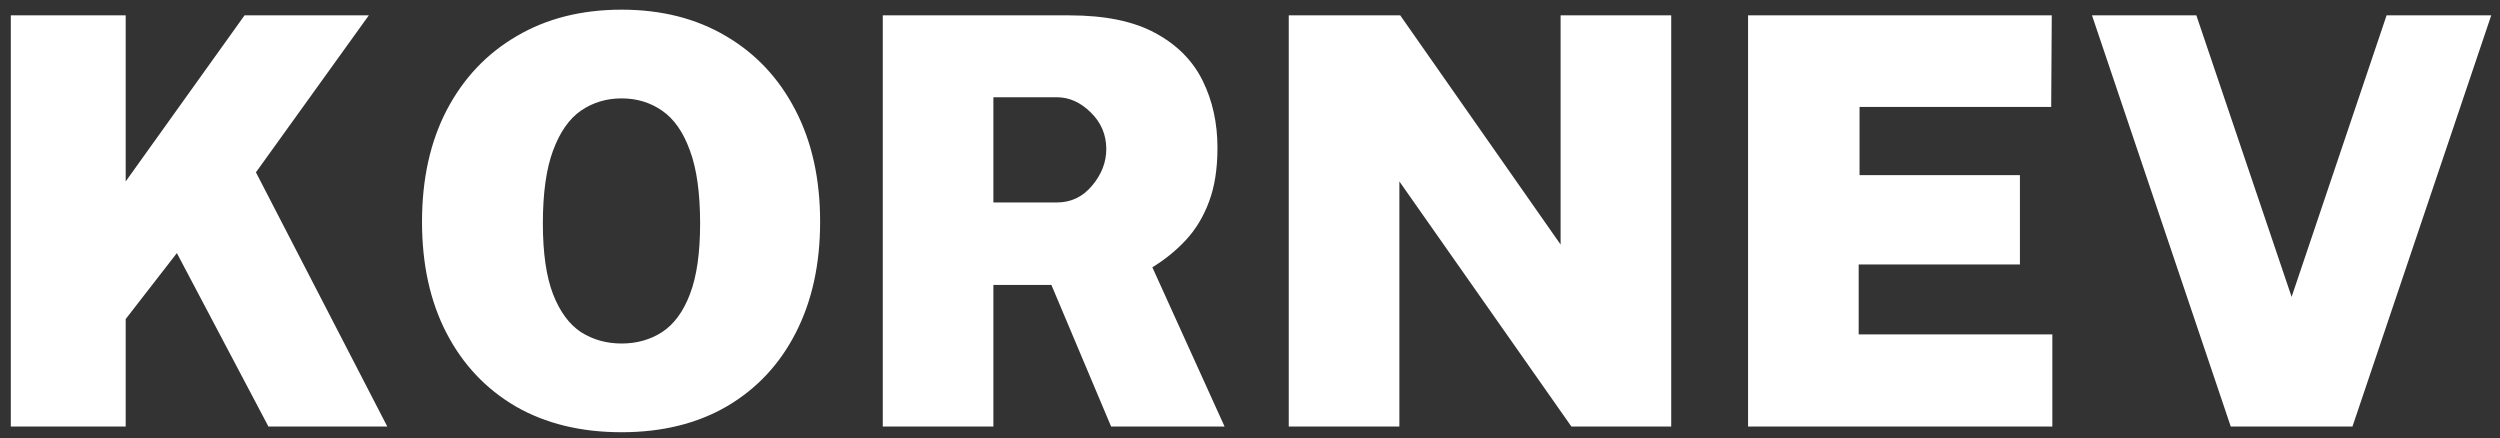 <svg width="211" height="37" viewBox="0 0 211 37" fill="none" xmlns="http://www.w3.org/2000/svg">
<rect x="0" y="0" width="211" height="37" fill="#333333" stroke="none"/>
<path d="M32.688 36H22.656L14.928 21.36L10.608 26.928V36H0.912V1.296H10.608V15.312L20.64 1.296H31.128L21.6 14.544L32.688 36ZM52.466 36.48C49.026 36.48 46.042 35.752 43.514 34.296C41.002 32.824 39.058 30.76 37.682 28.104C36.306 25.448 35.618 22.32 35.618 18.72C35.618 15.104 36.314 11.96 37.706 9.288C39.114 6.6 41.082 4.52 43.61 3.048C46.138 1.56 49.09 0.816 52.466 0.816C55.826 0.816 58.762 1.56 61.274 3.048C63.786 4.52 65.738 6.6 67.13 9.288C68.522 11.96 69.218 15.104 69.218 18.72C69.218 22.304 68.53 25.432 67.154 28.104C65.794 30.76 63.858 32.824 61.346 34.296C58.834 35.752 55.874 36.48 52.466 36.48ZM52.466 28.992C53.746 28.992 54.882 28.672 55.874 28.032C56.882 27.376 57.666 26.312 58.226 24.84C58.802 23.352 59.09 21.36 59.09 18.864C59.09 16.288 58.802 14.232 58.226 12.696C57.666 11.144 56.882 10.024 55.874 9.336C54.882 8.648 53.746 8.304 52.466 8.304C51.186 8.304 50.042 8.648 49.034 9.336C48.042 10.024 47.258 11.144 46.682 12.696C46.106 14.232 45.818 16.288 45.818 18.864C45.818 21.36 46.106 23.352 46.682 24.84C47.258 26.312 48.042 27.376 49.034 28.032C50.042 28.672 51.186 28.992 52.466 28.992ZM103.354 36H93.778L88.738 24.048H83.842V36H74.506V1.296H90.25C93.258 1.296 95.674 1.792 97.498 2.784C99.338 3.776 100.674 5.12 101.506 6.816C102.338 8.496 102.754 10.384 102.754 12.48C102.754 14.256 102.514 15.776 102.034 17.04C101.57 18.288 100.922 19.36 100.09 20.256C99.274 21.136 98.33 21.904 97.258 22.56L103.354 36ZM89.194 17.088C90.394 17.088 91.386 16.616 92.17 15.672C92.97 14.728 93.37 13.696 93.37 12.576C93.37 11.376 92.938 10.352 92.074 9.504C91.21 8.64 90.25 8.208 89.194 8.208H83.842V17.088H89.194ZM131.715 1.296H141.051V36H132.627L118.107 15.312V36H108.771V1.296H118.179L131.715 20.64V1.296ZM147.537 36V1.296H173.169L173.121 9.024H156.945V14.784H170.481V22.32H156.873V28.224H173.217V36H147.537ZM210.26 1.296L198.548 36H188.276L176.564 1.296H185.372L193.412 25.056L201.428 1.296H210.26Z" fill="white"/>
</svg>
